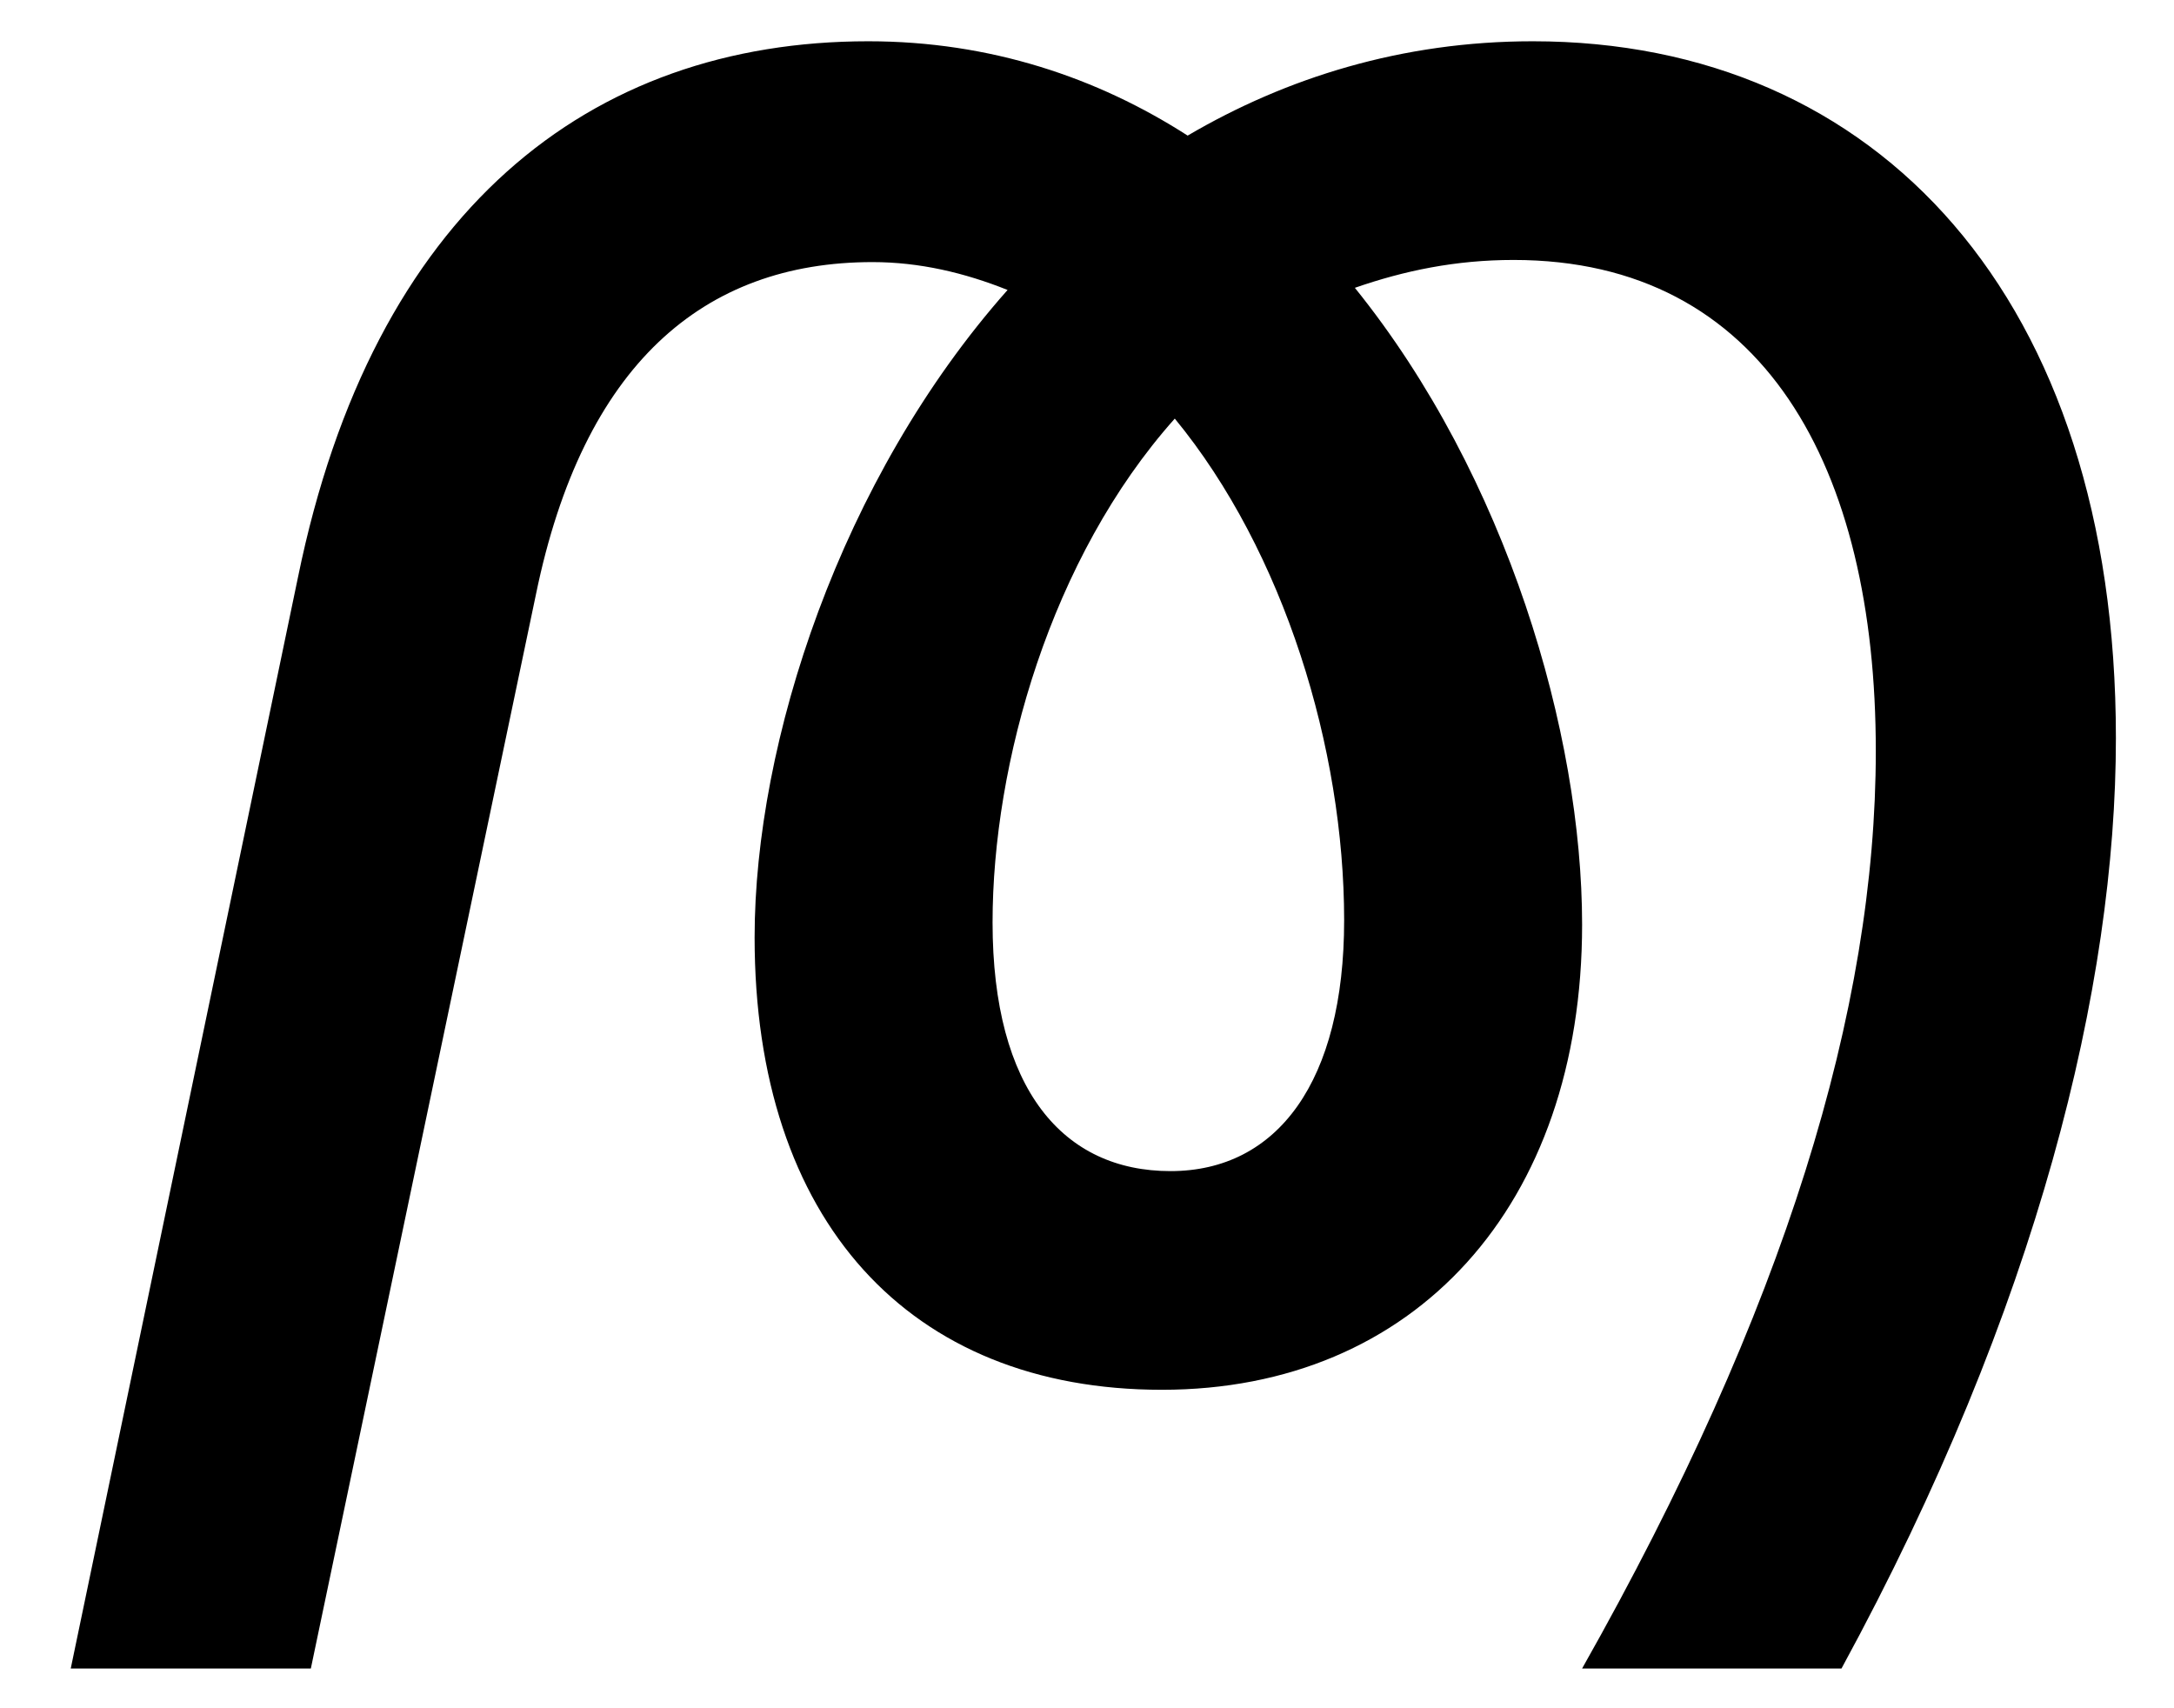 <?xml version="1.0" encoding="UTF-8"?><svg id="Layer_1" xmlns="http://www.w3.org/2000/svg" viewBox="0 0 202.82 159.33"><path d="M29,155.65H6.6L27.8,53.85C34.8,19.65,55,3.85,81,3.85c11.4,0,21.4,3.4,29.8,8.8,9.2-5.4,20-8.8,32.2-8.8,32.2,0,54.4,24,54.4,65,0,23-7.2,53-25.6,86.8h-24.2c19-33.6,27.4-61.6,27.4-85.6,0-26.4-10.4-45.8-33.8-45.8-5.4,0-10.2,1-14.8,2.6,14.2,17.6,21.2,41.6,21.2,59.4,0,26.2-15.6,43.4-39.2,43.4s-38-15.8-38-42.2c0-18.2,8-42.8,23.6-60.4-4-1.6-8.2-2.6-12.6-2.6-15.8,0-27,9.6-31.4,31l-21,100.2ZM125.4,85.85c0-16-5.6-34.4-15.8-46.8-11.6,13-17,32.2-17,47,0,15.6,6.6,23.2,16.6,23.2s16.2-8.4,16.2-23.4Z"/></svg>